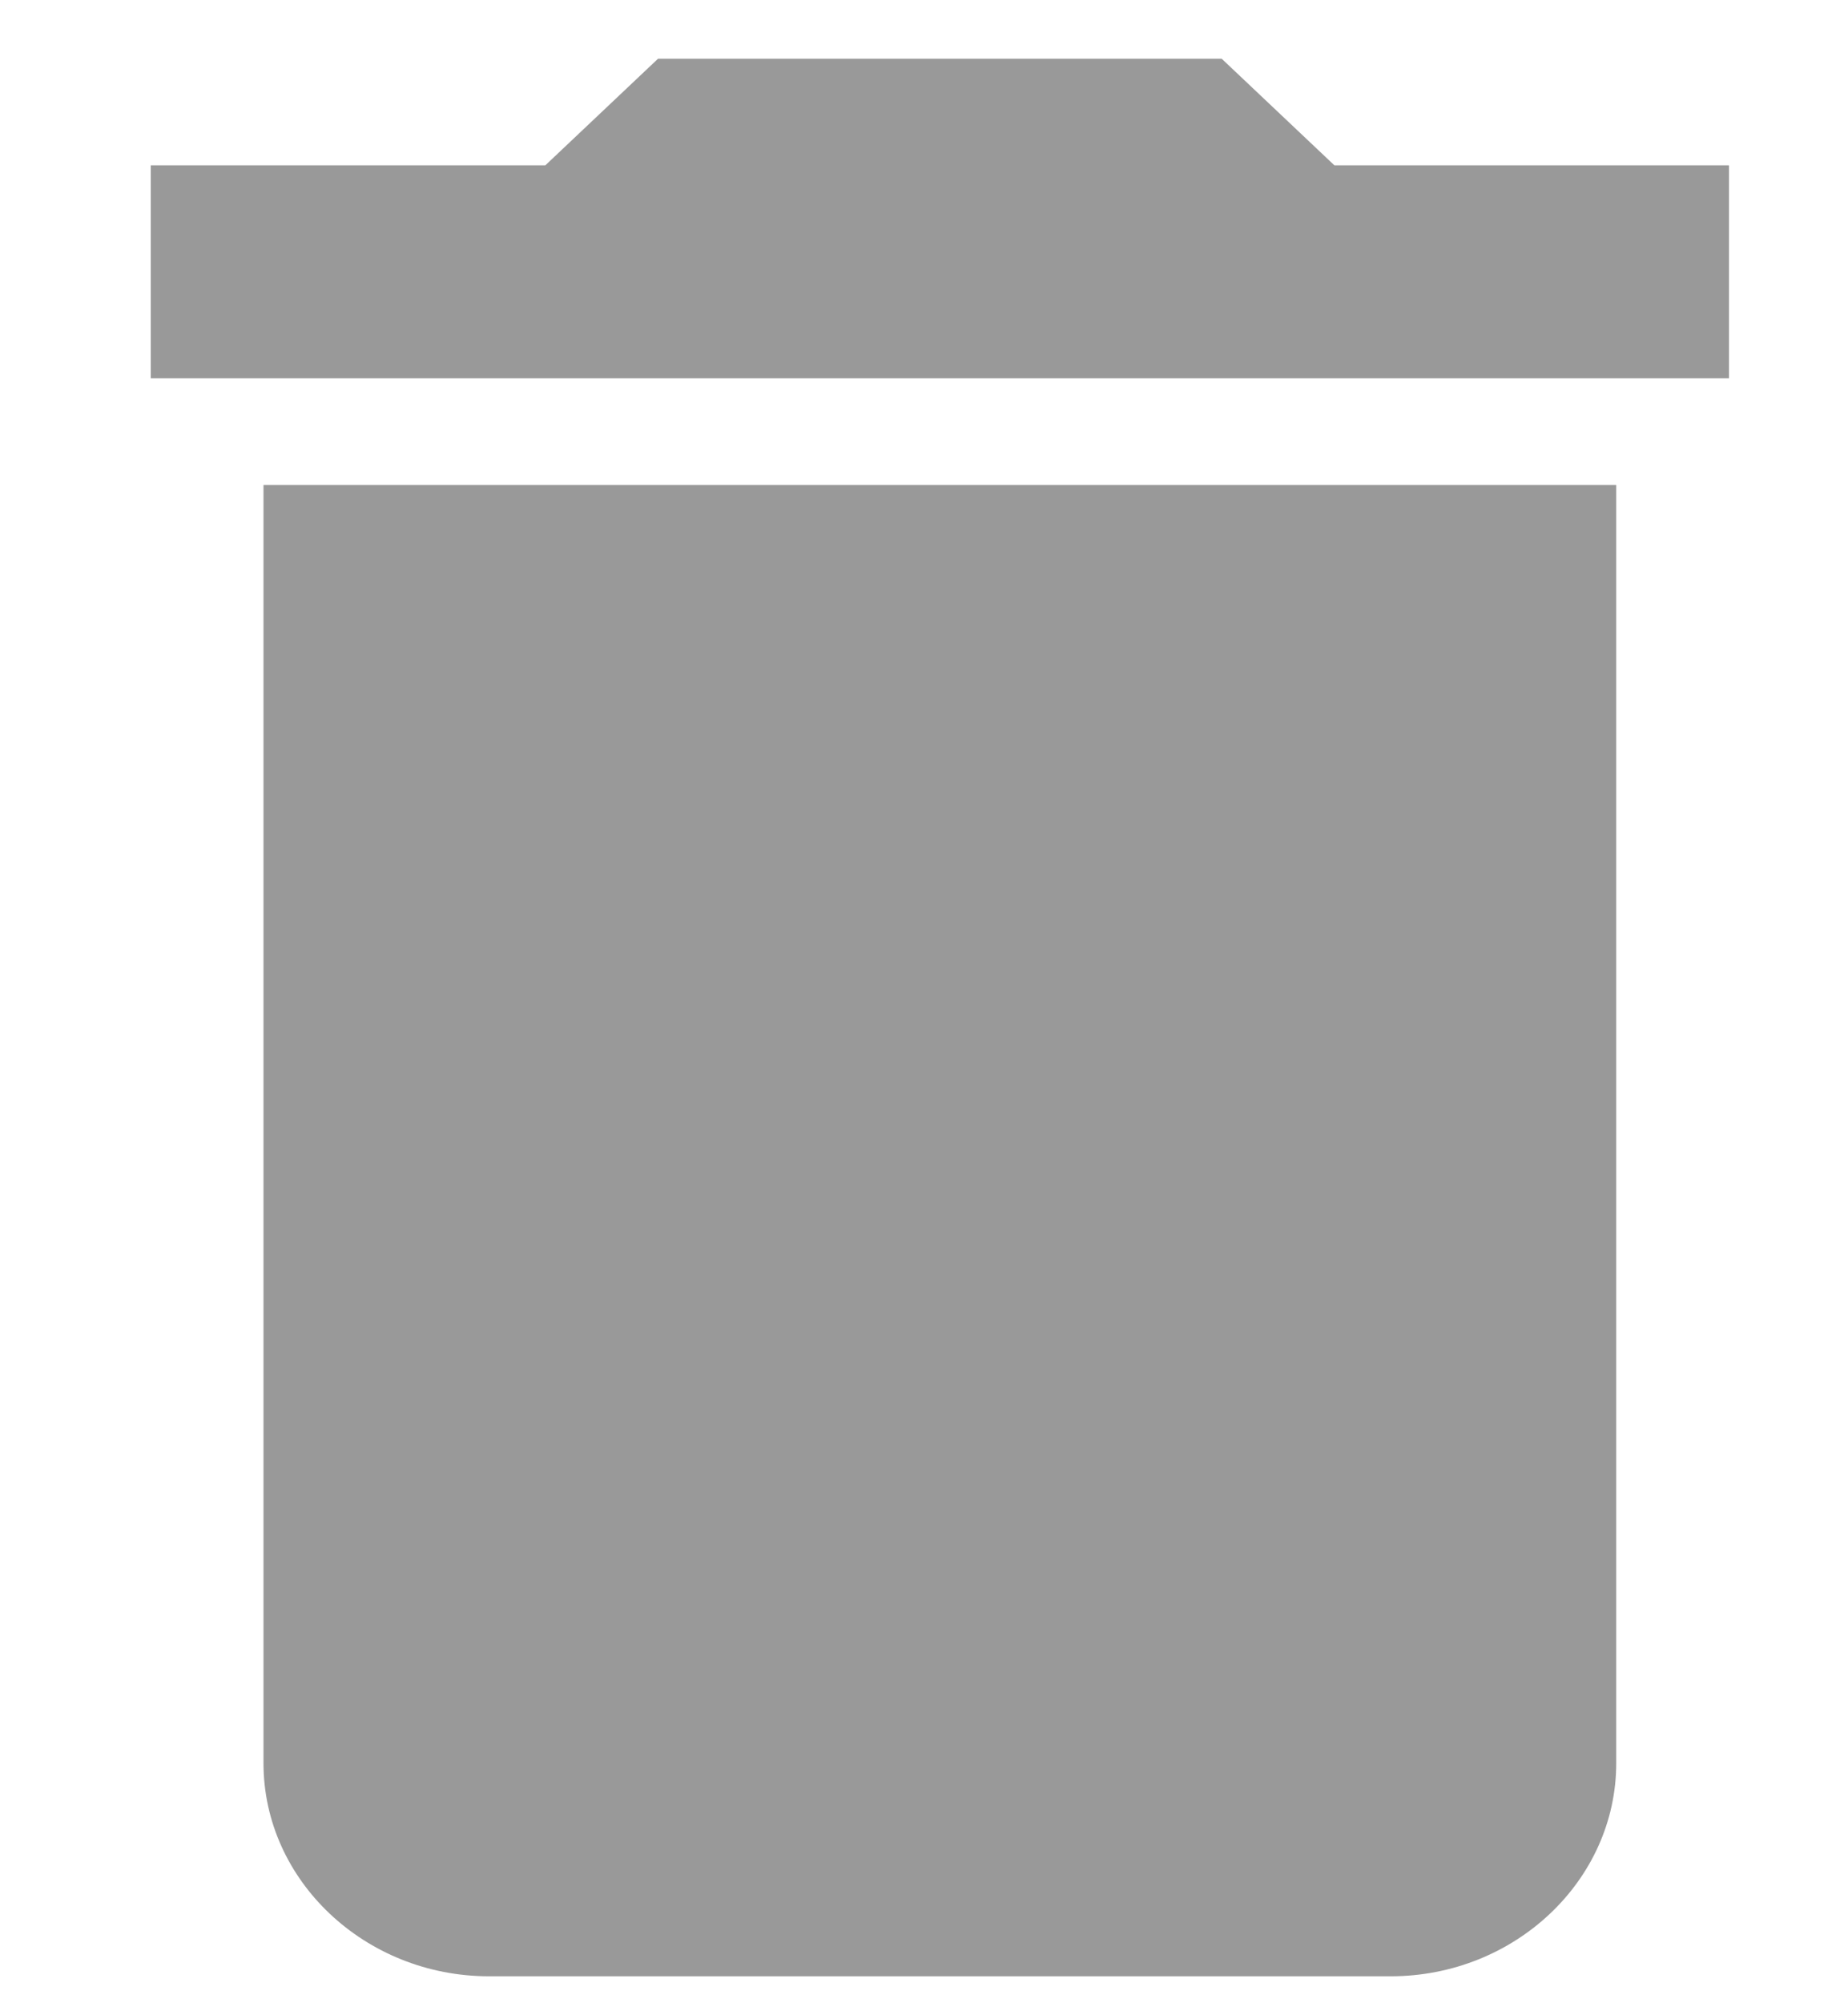 <svg width="12" height="13" viewBox="0 0 12 13" fill="none" xmlns="http://www.w3.org/2000/svg">
<path d="M11.227 1.073H8.665L7.933 0.381H4.273L3.541 1.073H0.979V2.455H11.227V1.073ZM1.711 3.147V11.442C1.711 12.203 2.37 12.825 3.175 12.825H9.031C9.836 12.825 10.495 12.203 10.495 11.442V3.147H1.711Z" fill="black" fill-opacity="0.4"/>
</svg>
